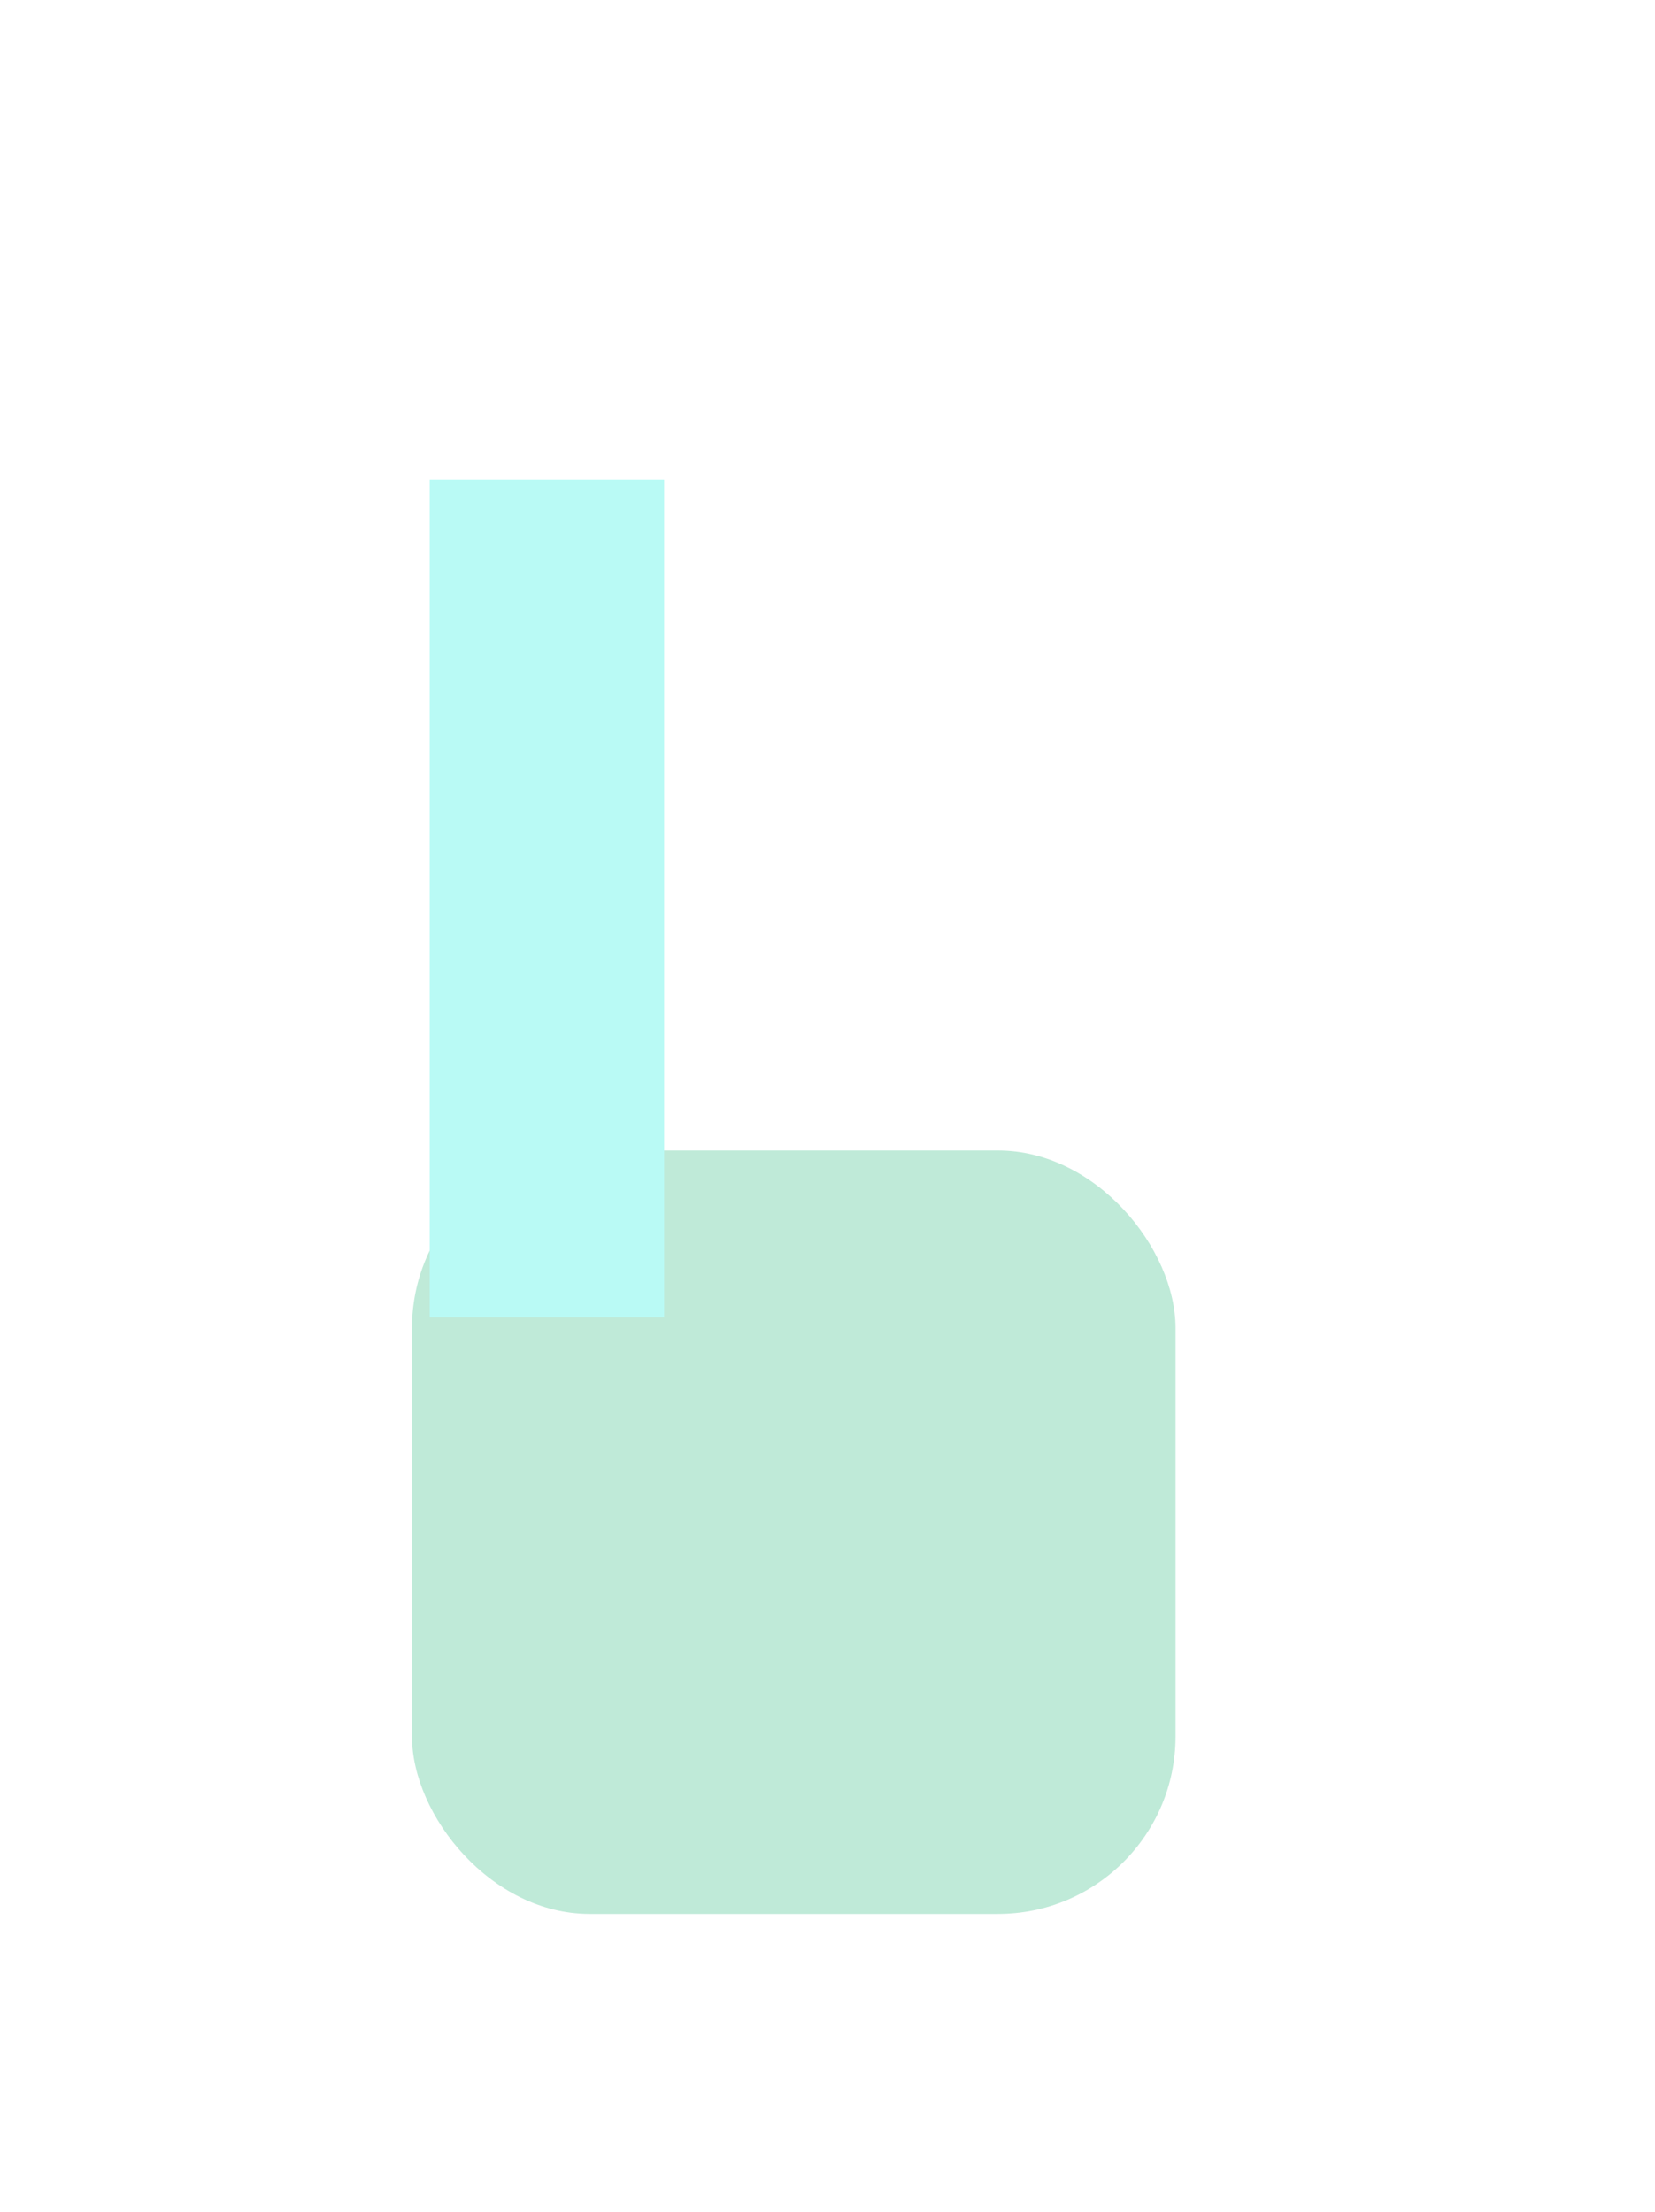 <?xml version="1.0" encoding="UTF-8"?>
<svg width="466px" height="623px" viewBox="0 0 466 623" version="1.1" xmlns="http://www.w3.org/2000/svg" xmlns:xlink="http://www.w3.org/1999/xlink">
    <title>4DC6A0F4-0E30-47C3-A6F1-663858BC7755</title>
    <defs>
        <filter x="-62.8%" y="-62.8%" width="225.6%" height="225.6%" filterUnits="objectBoundingBox" id="filter-1">
            <feGaussianBlur stdDeviation="45" in="SourceGraphic"></feGaussianBlur>
        </filter>
        <filter x="-204.5%" y="-57.2%" width="509.1%" height="214.4%" filterUnits="objectBoundingBox" id="filter-2">
            <feGaussianBlur stdDeviation="45" in="SourceGraphic"></feGaussianBlur>
        </filter>
    </defs>
    <g id="desktop" stroke="none" stroke-width="1" fill="none" fill-rule="evenodd" opacity="0.3">
        <g id="homepage" transform="translate(0, -281)">
            <g id="blur2" transform="translate(116, 416)">
                <rect id="Rectangle" fill="#29B77D" filter="url(#filter-1)" x="0" y="189" width="215" height="215" rx="50"></rect>
                <rect id="Rectangle-Copy" fill="#13EFDC" filter="url(#filter-2)" x="5" y="0" width="66" height="236"></rect>
            </g>
        </g>
    </g>
</svg>